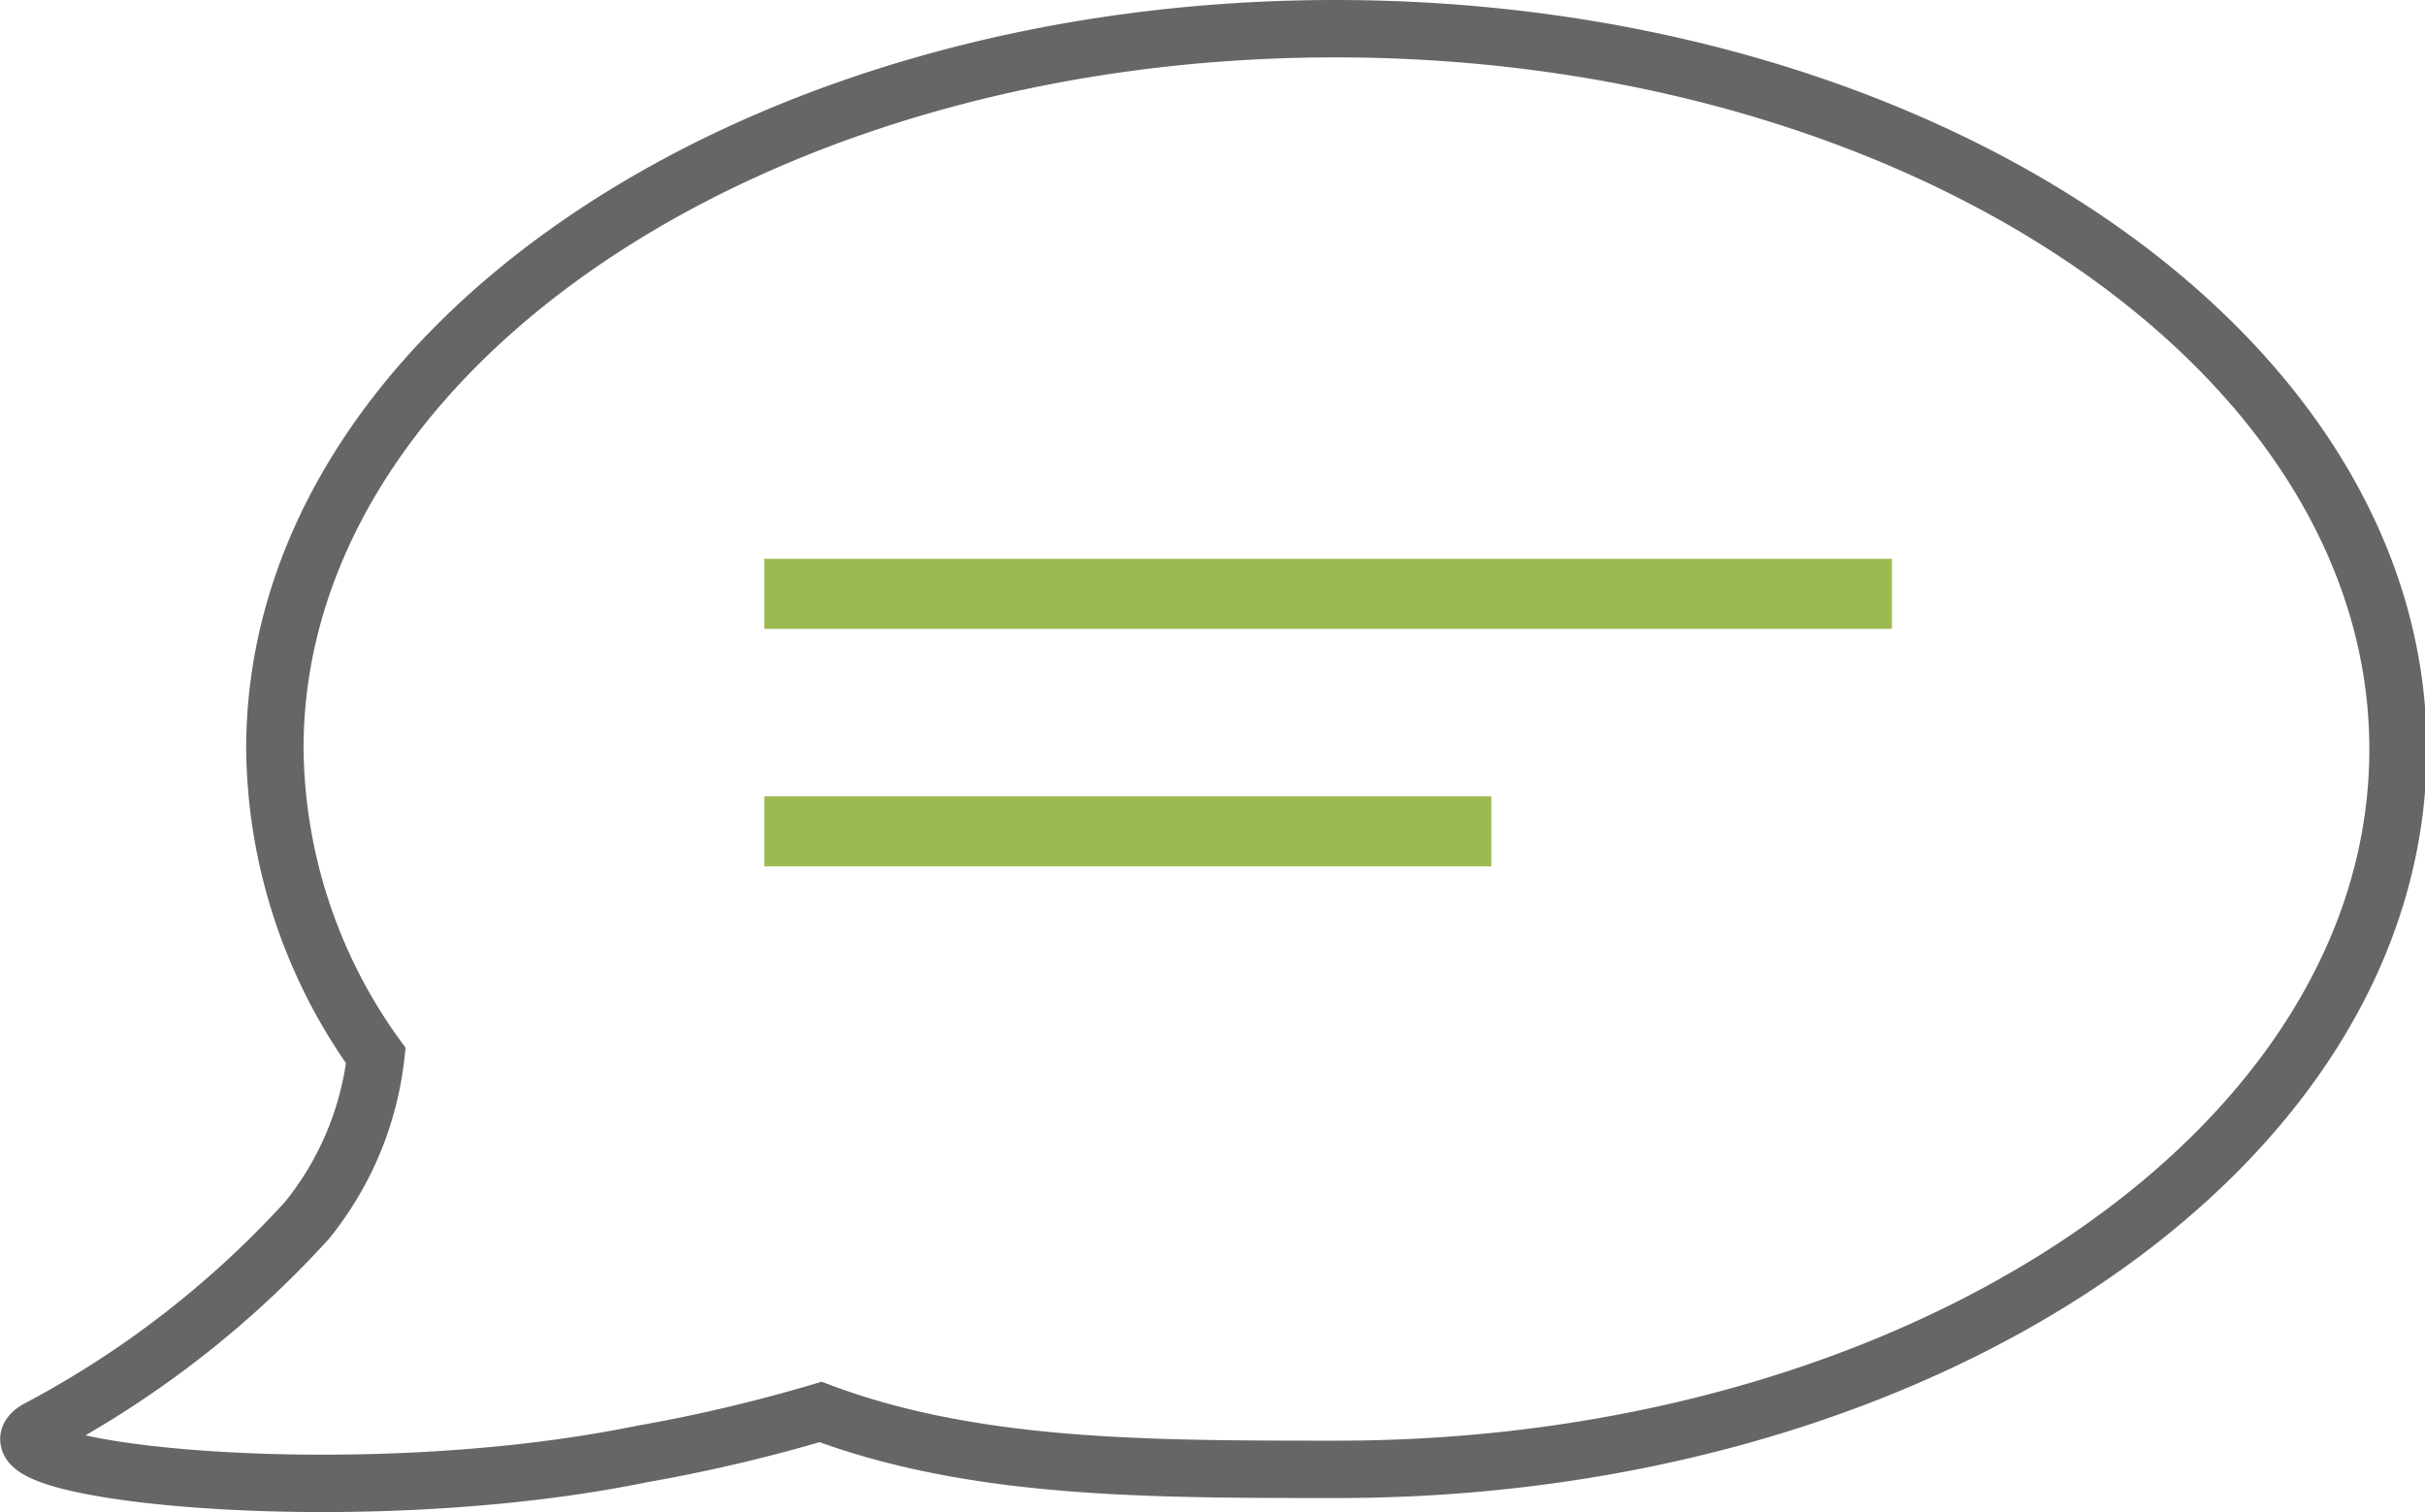 <svg xmlns="http://www.w3.org/2000/svg" viewBox="0 0 42.26 26.36"><defs><style>.cls-1{fill:none;stroke:#666;stroke-miterlimit:10;}.cls-2{fill:#9dba51;}</style></defs><g id="Ebene_2" data-name="Ebene 2"><g id="Icons"><path class="cls-1" d="M23.27.5C13.07.5,4.79,6.12,4.79,13.05A9.3,9.3,0,0,0,6.55,18.4a5.54,5.54,0,0,1-1.2,2.87,17.24,17.24,0,0,1-4.7,3.64c-1.22.71,5.43,1.48,10.55.43a28,28,0,0,0,3.1-.73c2.67,1,5.69,1,9,1,10.21,0,18.49-5.62,18.49-12.55S33.48.5,23.27.5Z"/><rect class="cls-2" x="13.32" y="9.74" width="19.65" height="1.22"/><rect class="cls-2" x="13.32" y="13.88" width="12.67" height="1.22"/></g></g></svg>